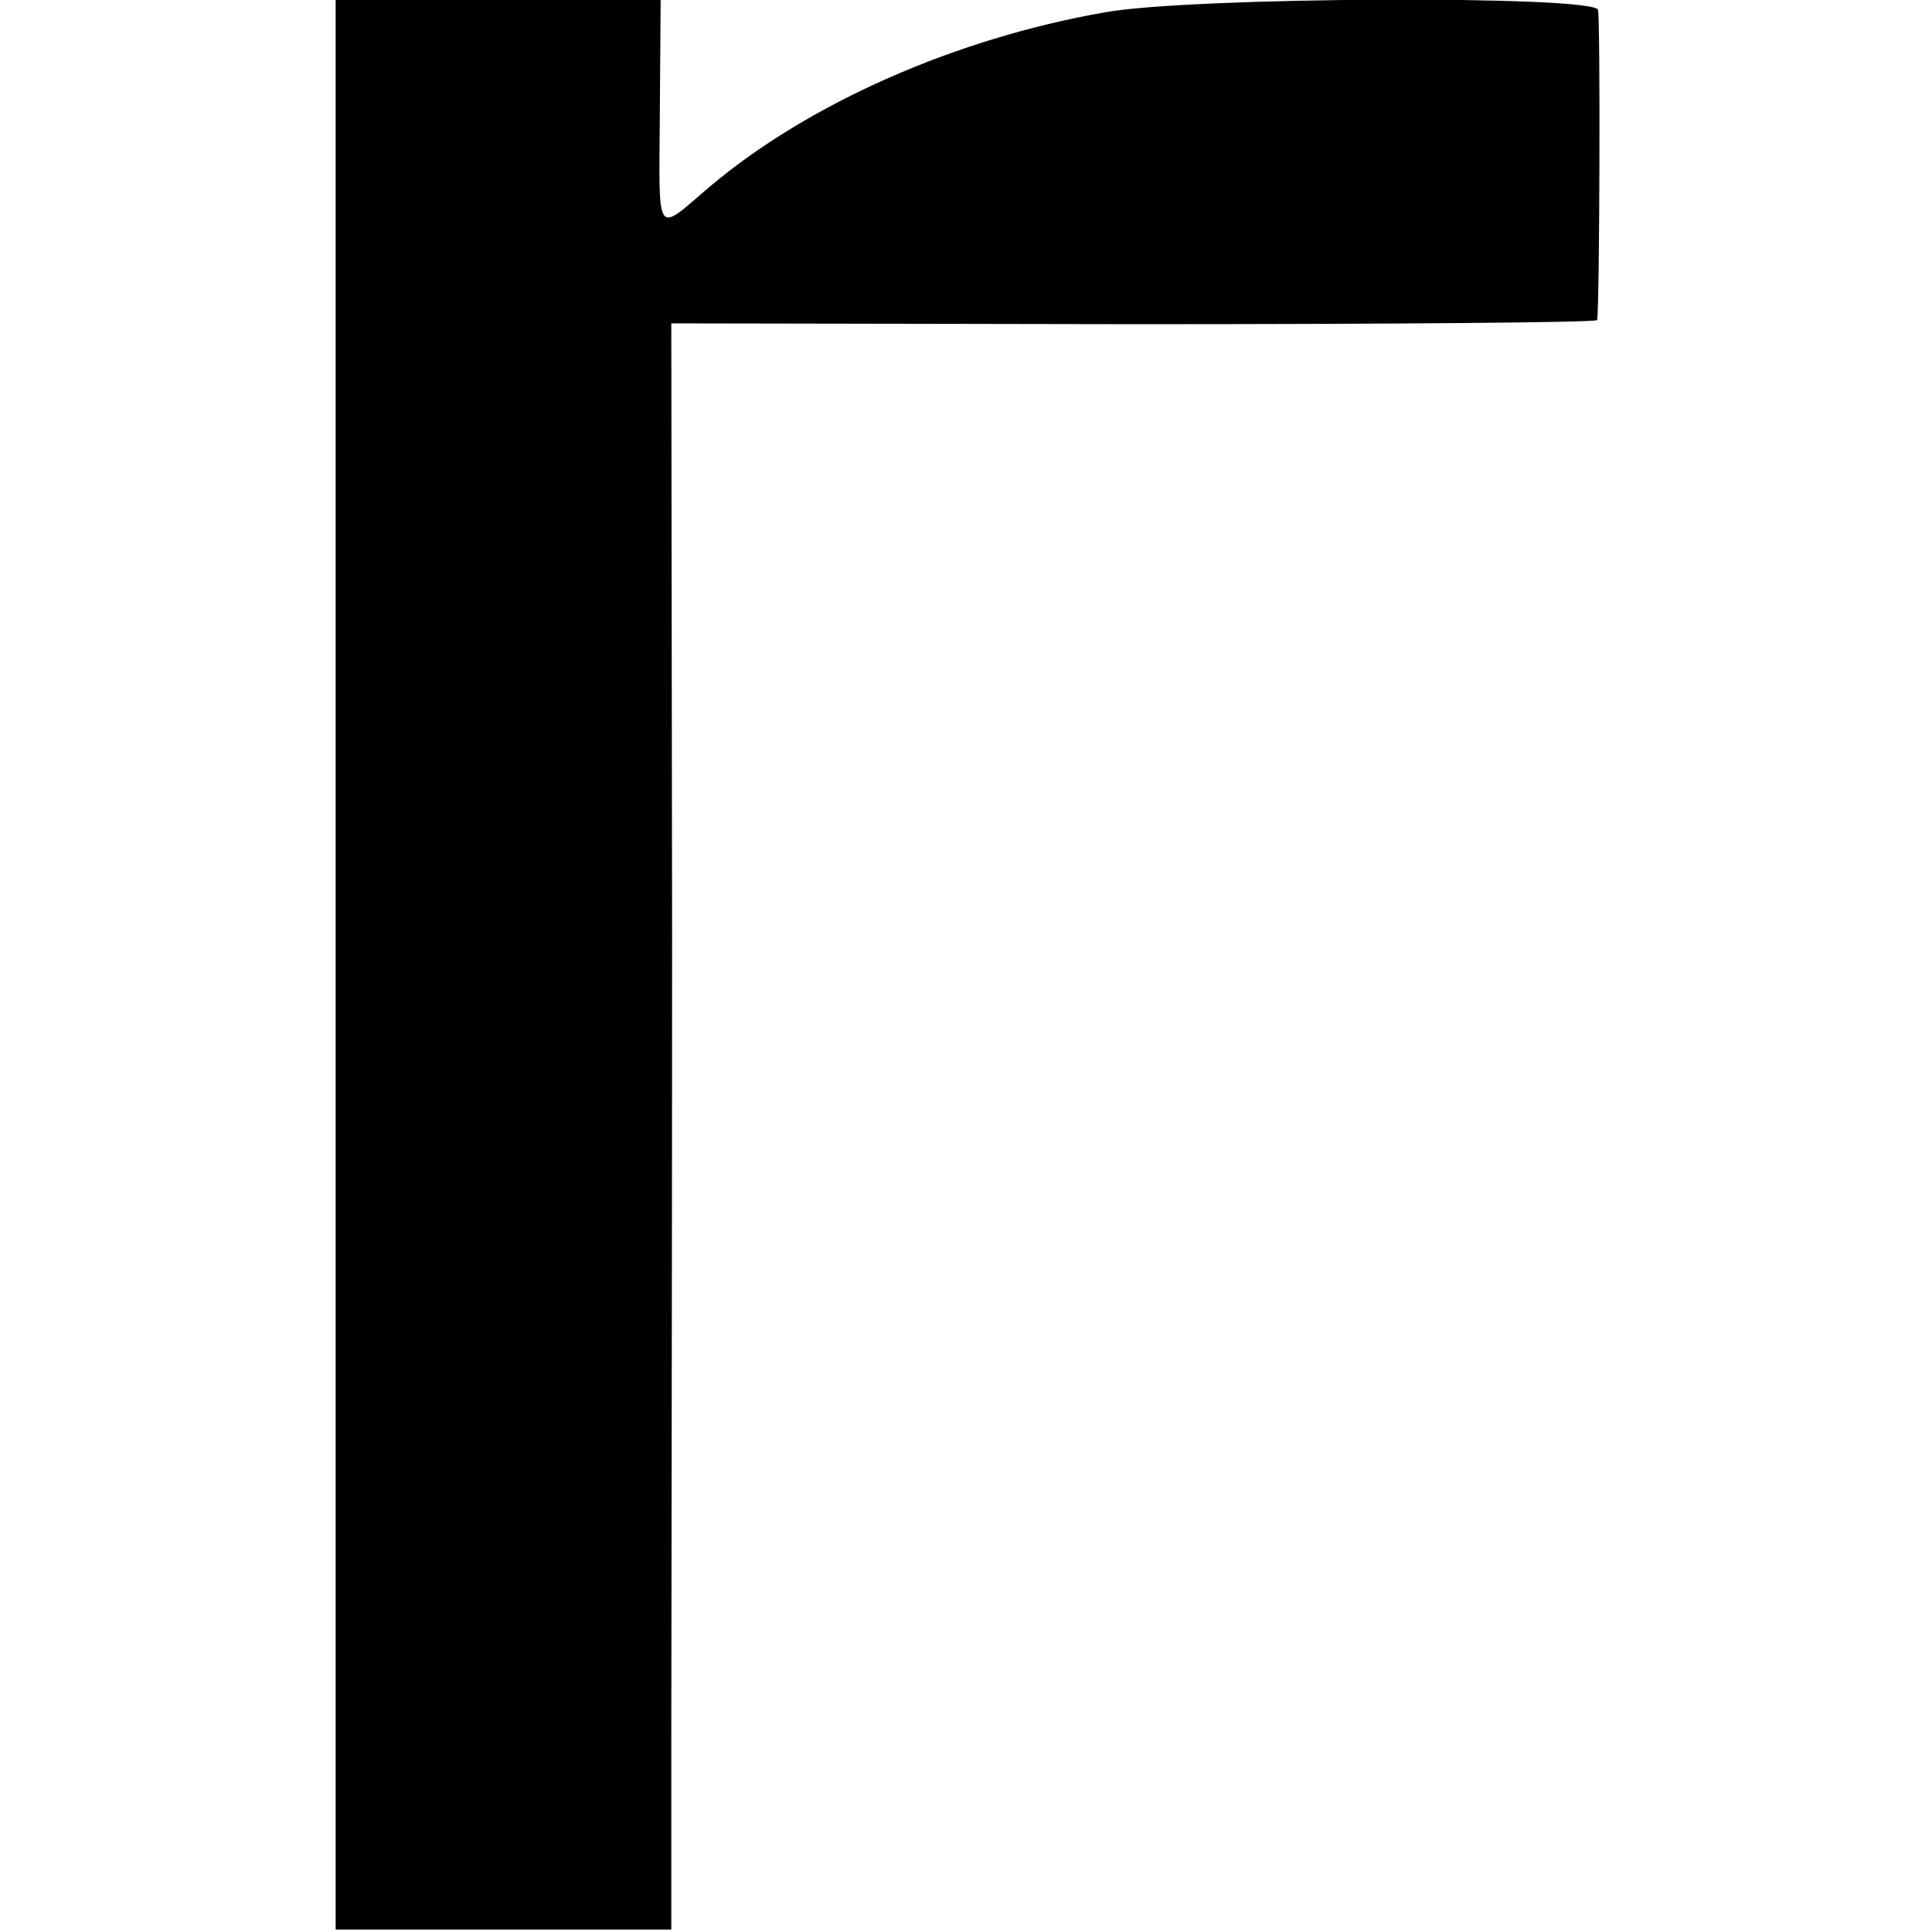 <?xml version="1.0" standalone="no"?>
<!DOCTYPE svg PUBLIC "-//W3C//DTD SVG 20010904//EN"
 "http://www.w3.org/TR/2001/REC-SVG-20010904/DTD/svg10.dtd">
<svg version="1.0" xmlns="http://www.w3.org/2000/svg"
 width="236pt" height="236pt" viewBox="0 0 236 236"
 preserveAspectRatio="xMidYMid meet">
<g transform="translate(0,236) scale(0.1,-0.1)"
fill="#000000" stroke="none">
<path d="M410 1181 l0 -1178 205 0 205 0 0 231 c0 127 1 569 1 981 l-1 750
565 -1 c311 0 565 2 566 5 3 19 4 368 1 379 -6 18 -497 16 -602 -3 -183 -32
-362 -111 -483 -213 -67 -57 -62 -65 -61 89 l1 139 -198 0 -199 0 0 -1179z"/>
</g>
</svg>

